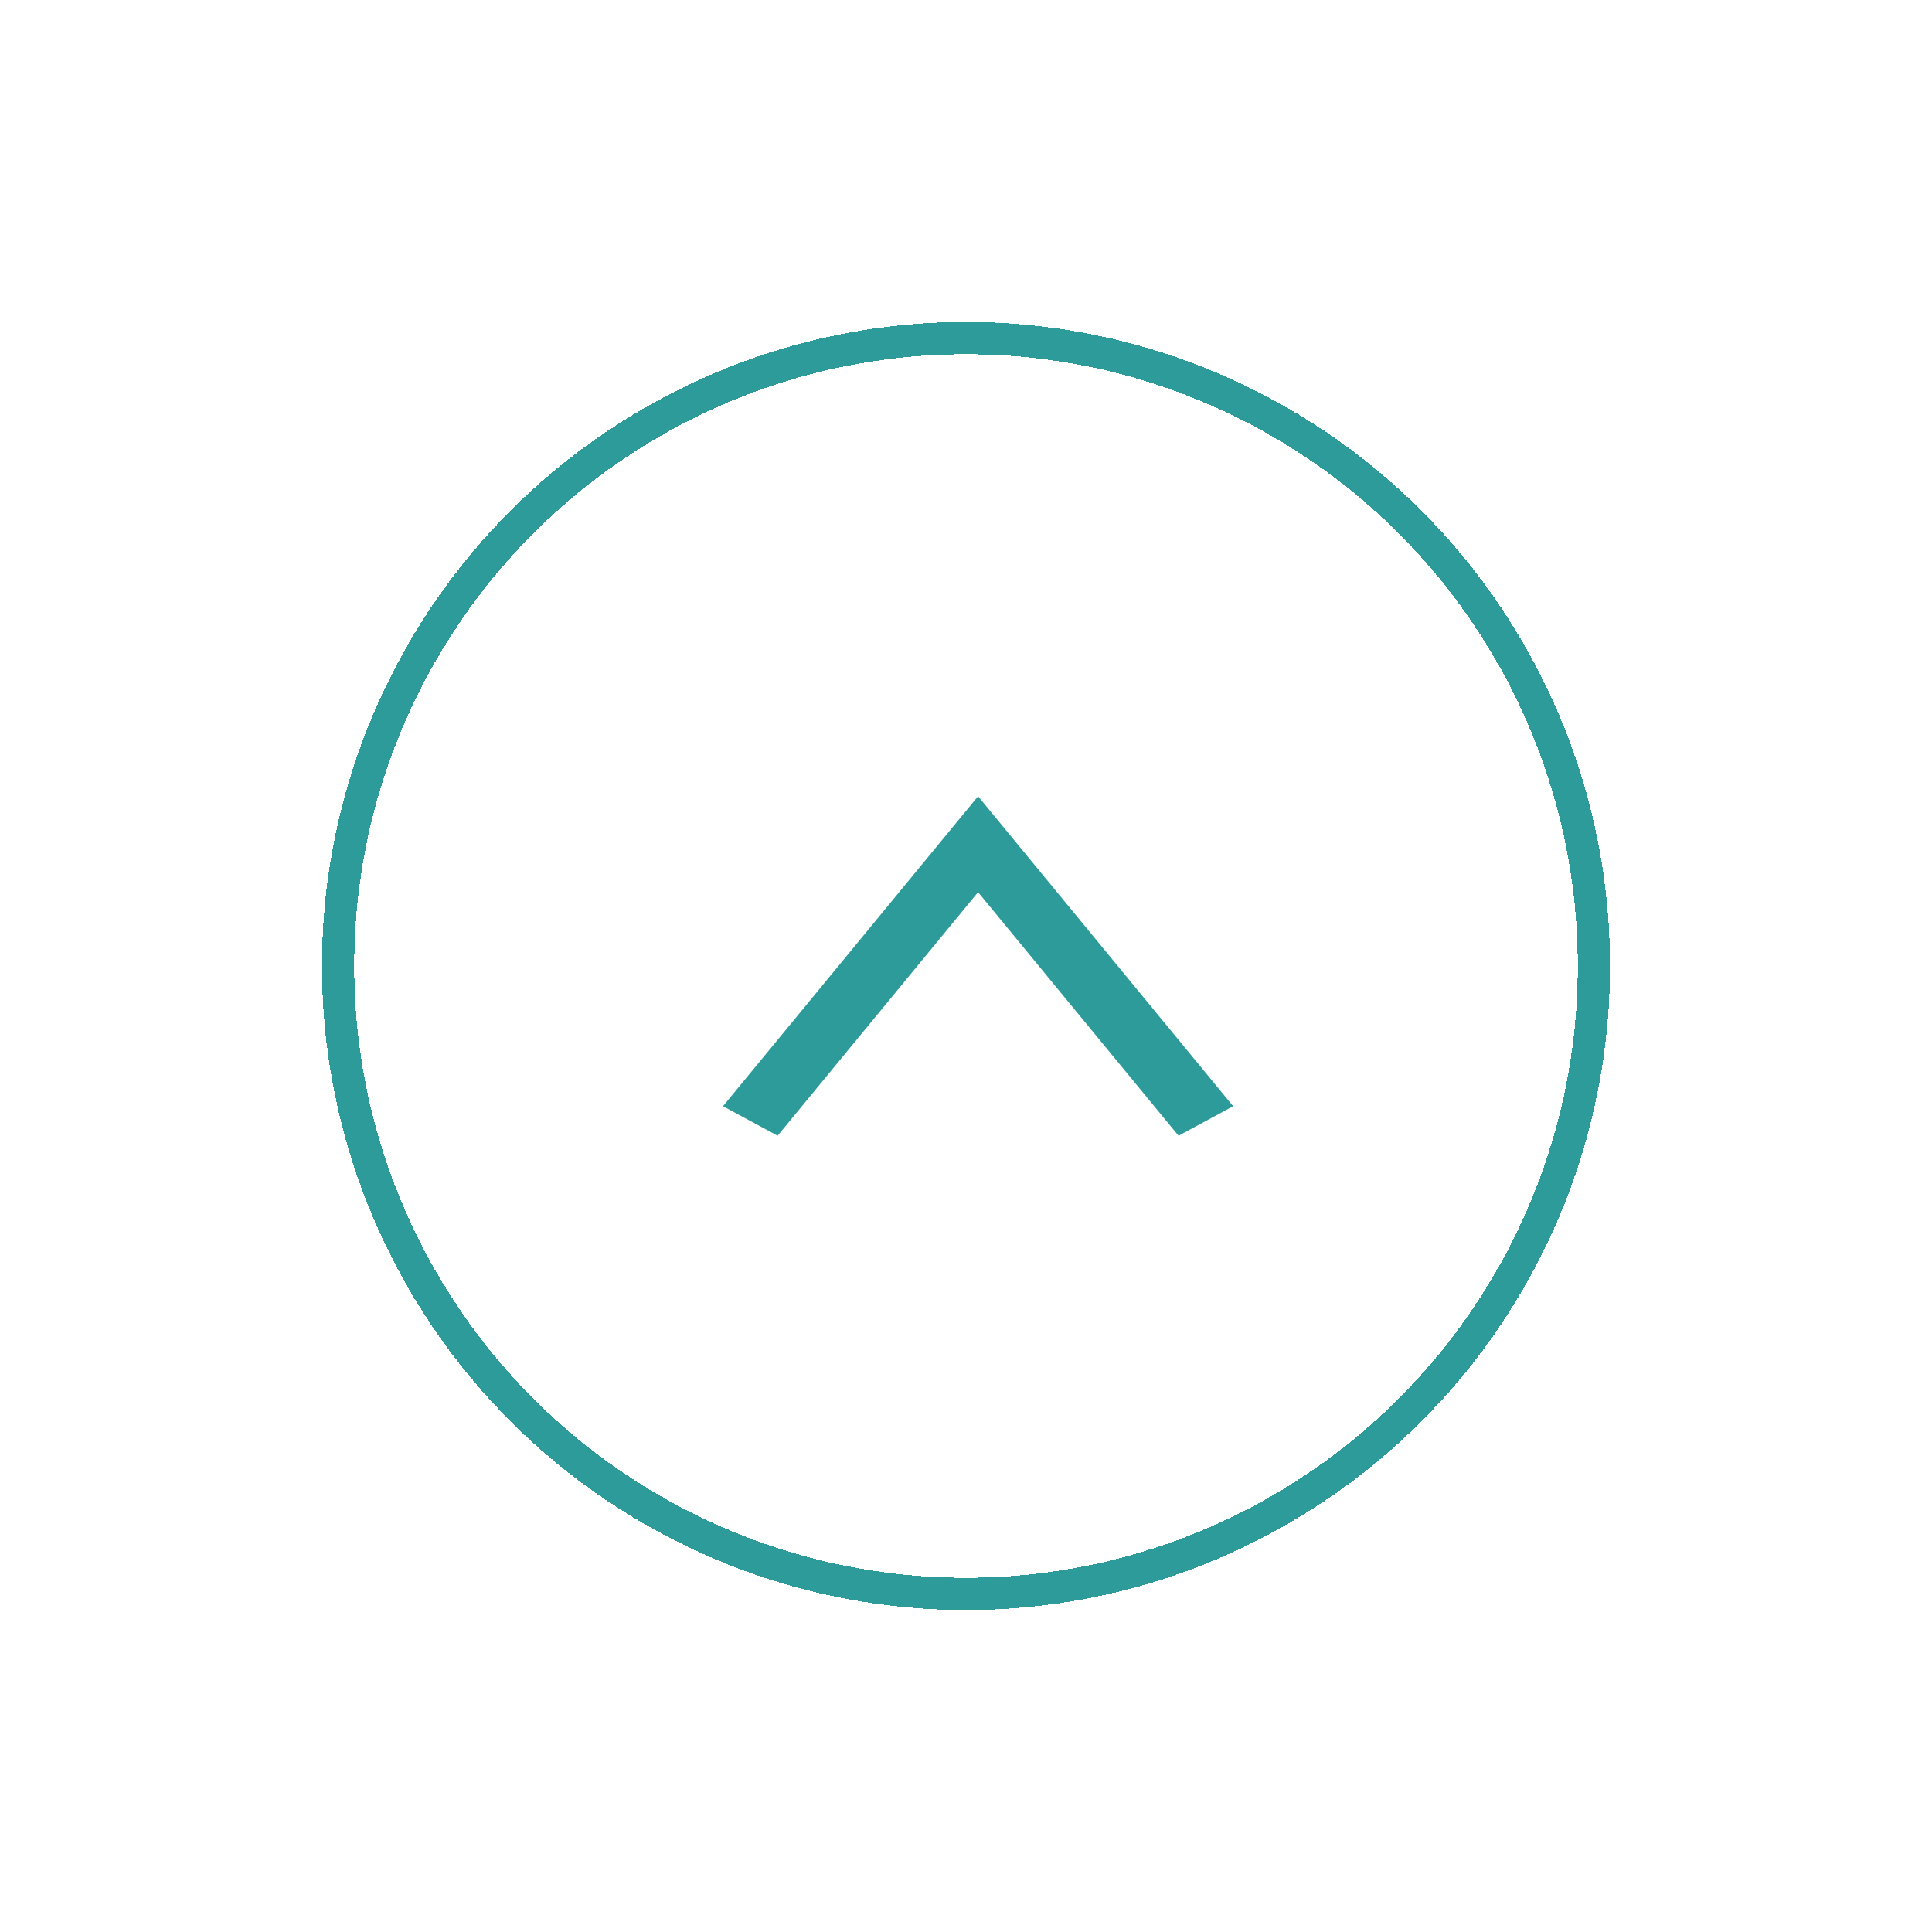 <svg width="60" height="60" viewBox="0 0 60 60" fill="none" xmlns="http://www.w3.org/2000/svg">
<g filter="url(#filter0_d_5074_12496)">
<circle cx="30" cy="30" r="19.5" stroke="#2E9B9B" shape-rendering="crispEdges"/>
</g>
<path fill-rule="evenodd" clip-rule="evenodd" d="M36.6 35.271L30.375 27.708L24.15 35.271L22.453 34.354L30.375 24.729L38.297 34.354L36.6 35.271Z" fill="#2E9B9B"/>
<defs>
<filter id="filter0_d_5074_12496" x="0" y="0" width="60" height="60" filterUnits="userSpaceOnUse" color-interpolation-filters="sRGB">
<feFlood flood-opacity="0" result="BackgroundImageFix"/>
<feColorMatrix in="SourceAlpha" type="matrix" values="0 0 0 0 0 0 0 0 0 0 0 0 0 0 0 0 0 0 127 0" result="hardAlpha"/>
<feOffset/>
<feGaussianBlur stdDeviation="5"/>
<feComposite in2="hardAlpha" operator="out"/>
<feColorMatrix type="matrix" values="0 0 0 0 0.18 0 0 0 0 0.608 0 0 0 0 0.608 0 0 0 0.2 0"/>
<feBlend mode="normal" in2="BackgroundImageFix" result="effect1_dropShadow_5074_12496"/>
<feBlend mode="normal" in="SourceGraphic" in2="effect1_dropShadow_5074_12496" result="shape"/>
</filter>
</defs>
</svg>

